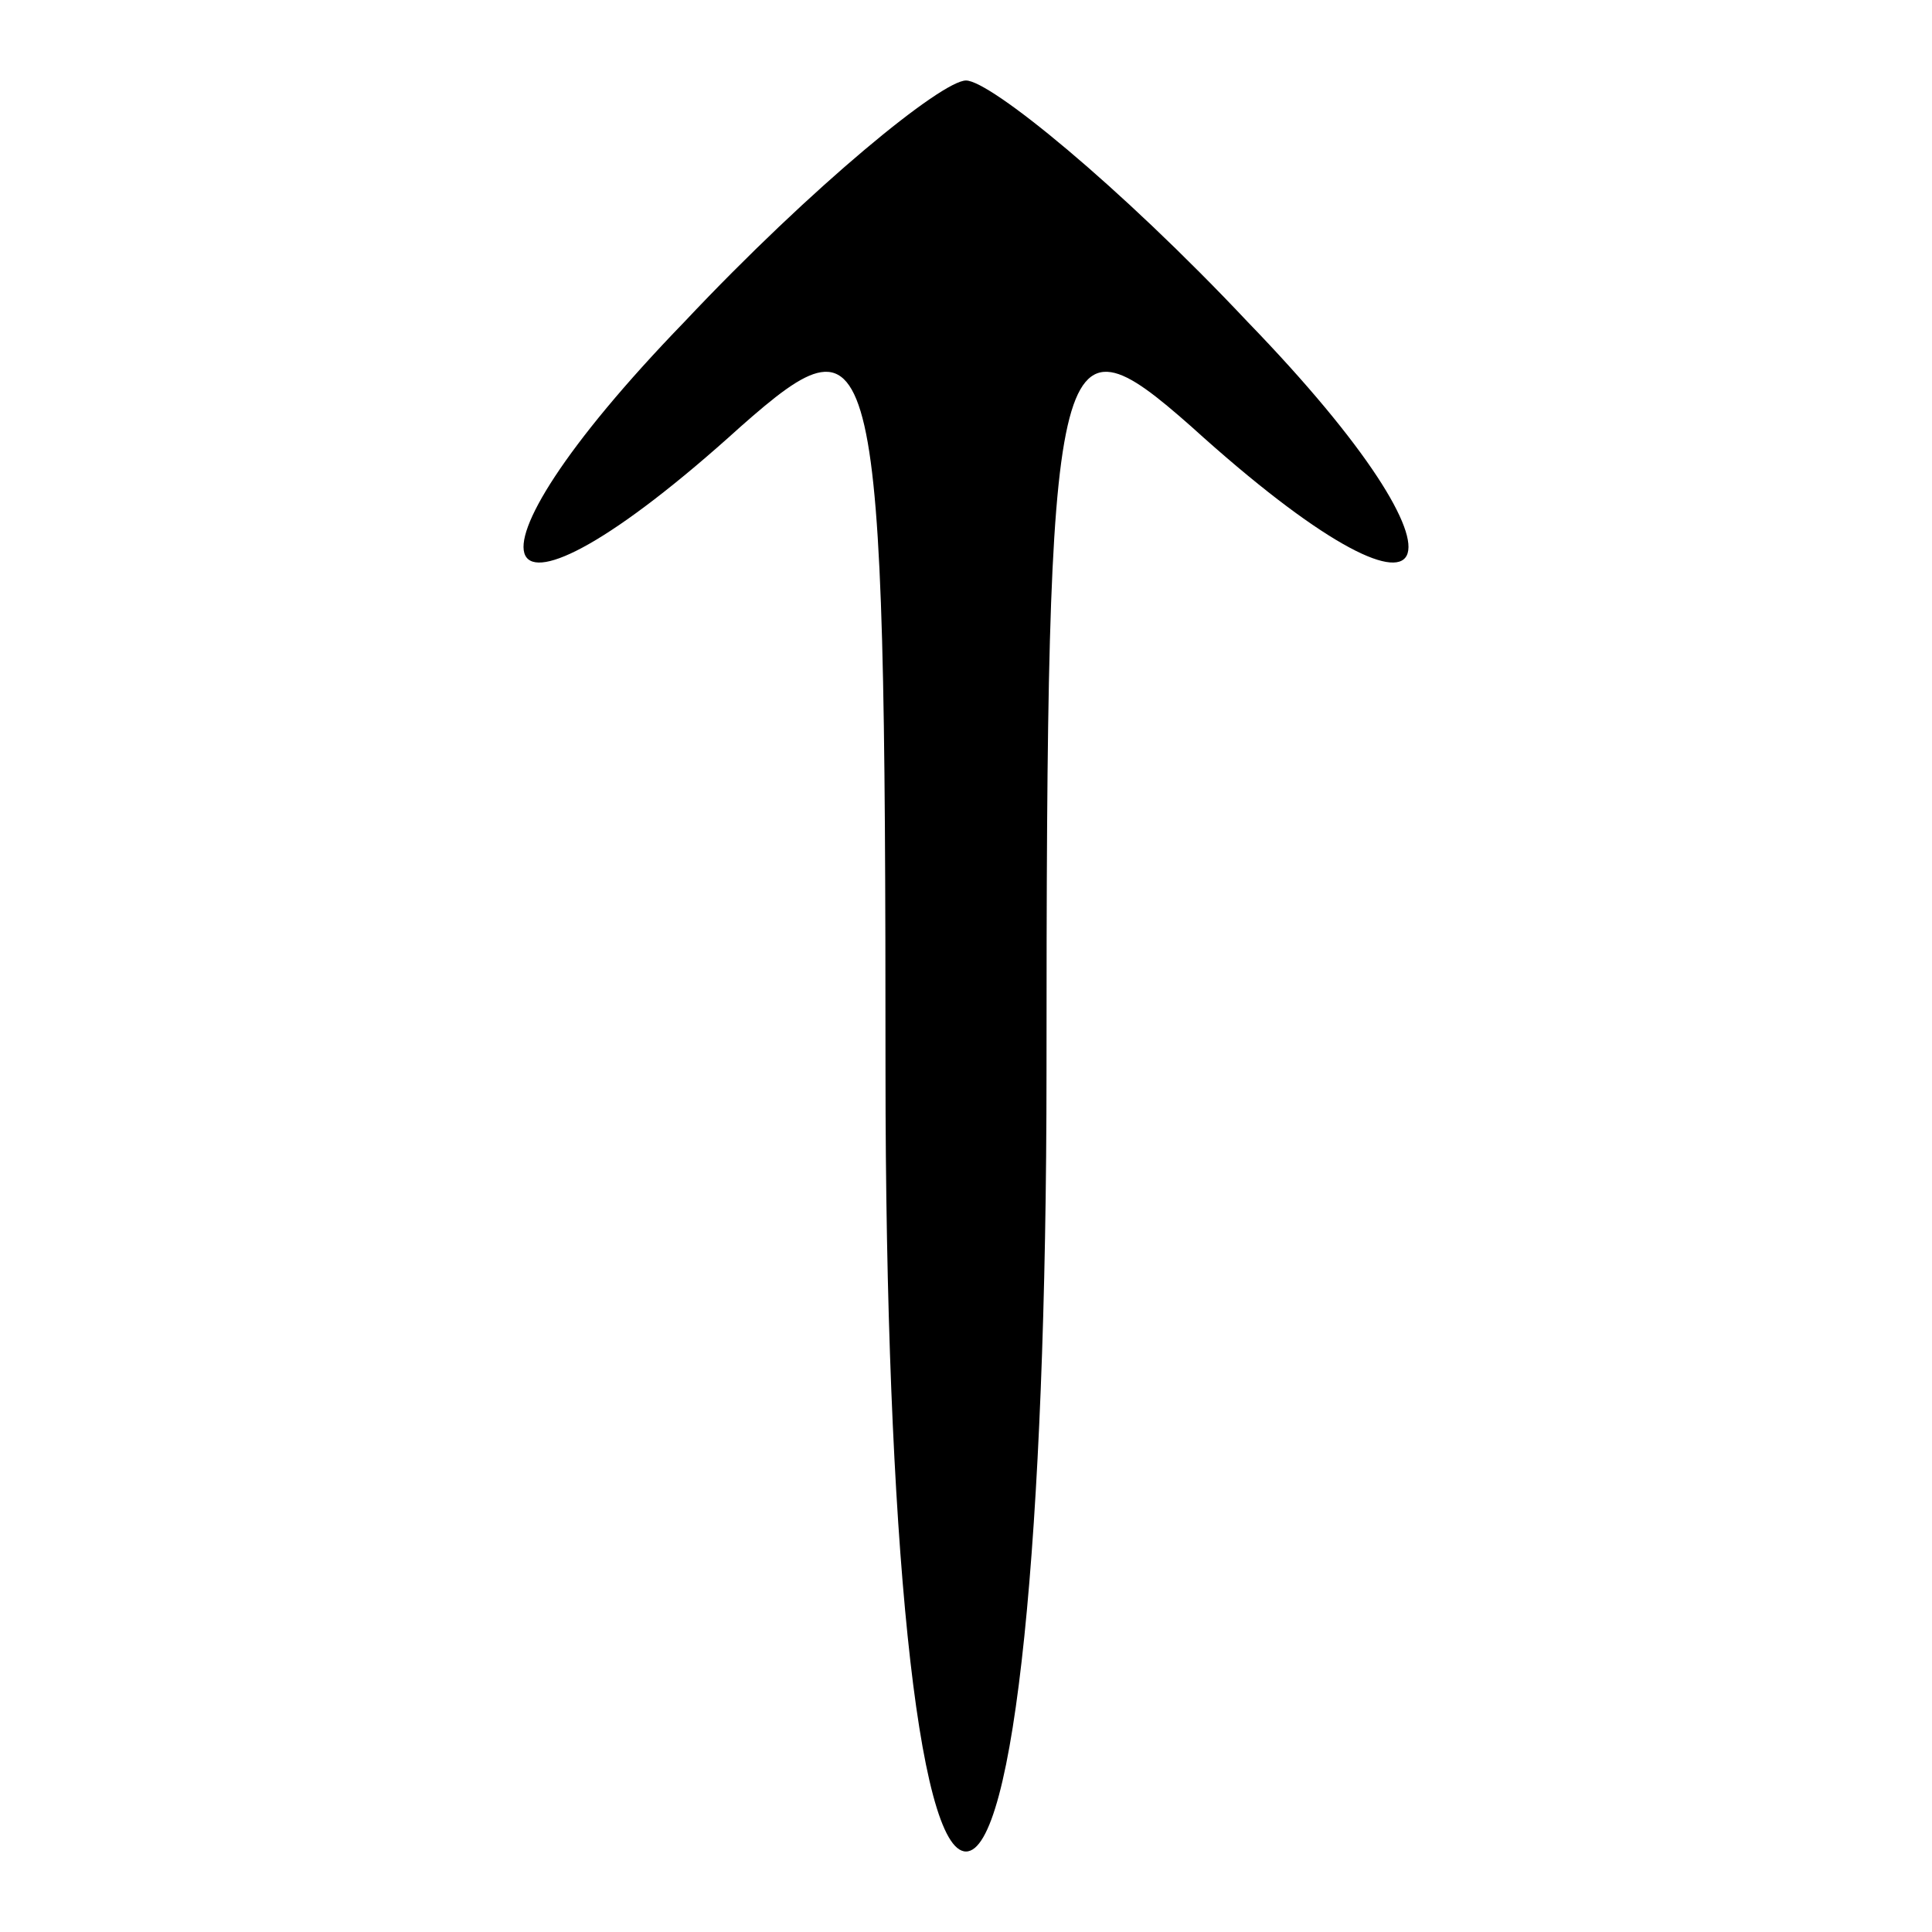 <?xml version="1.0" standalone="no"?>
<!DOCTYPE svg PUBLIC "-//W3C//DTD SVG 20010904//EN"
 "http://www.w3.org/TR/2001/REC-SVG-20010904/DTD/svg10.dtd">
<svg version="1.0" xmlns="http://www.w3.org/2000/svg"
 width="24pt" height="24pt" viewBox="0 0 24 24"
 preserveAspectRatio="xMidYMid meet">

<g transform="translate(0,24) scale(0.1,-0.1)"
fill="#000000" stroke="none">
<path d="M85 200 c-30 -31 -25 -42 7 -13 17 15 18 12 18 -80 0 -58 4 -97 10
-97 6 0 10 39 10 97 0 92 1 95 18 80 32 -29 37 -18 7 13 -16 17 -32 30 -35 30
-3 0 -19 -13 -35 -30z"/>
</g>
</svg>
